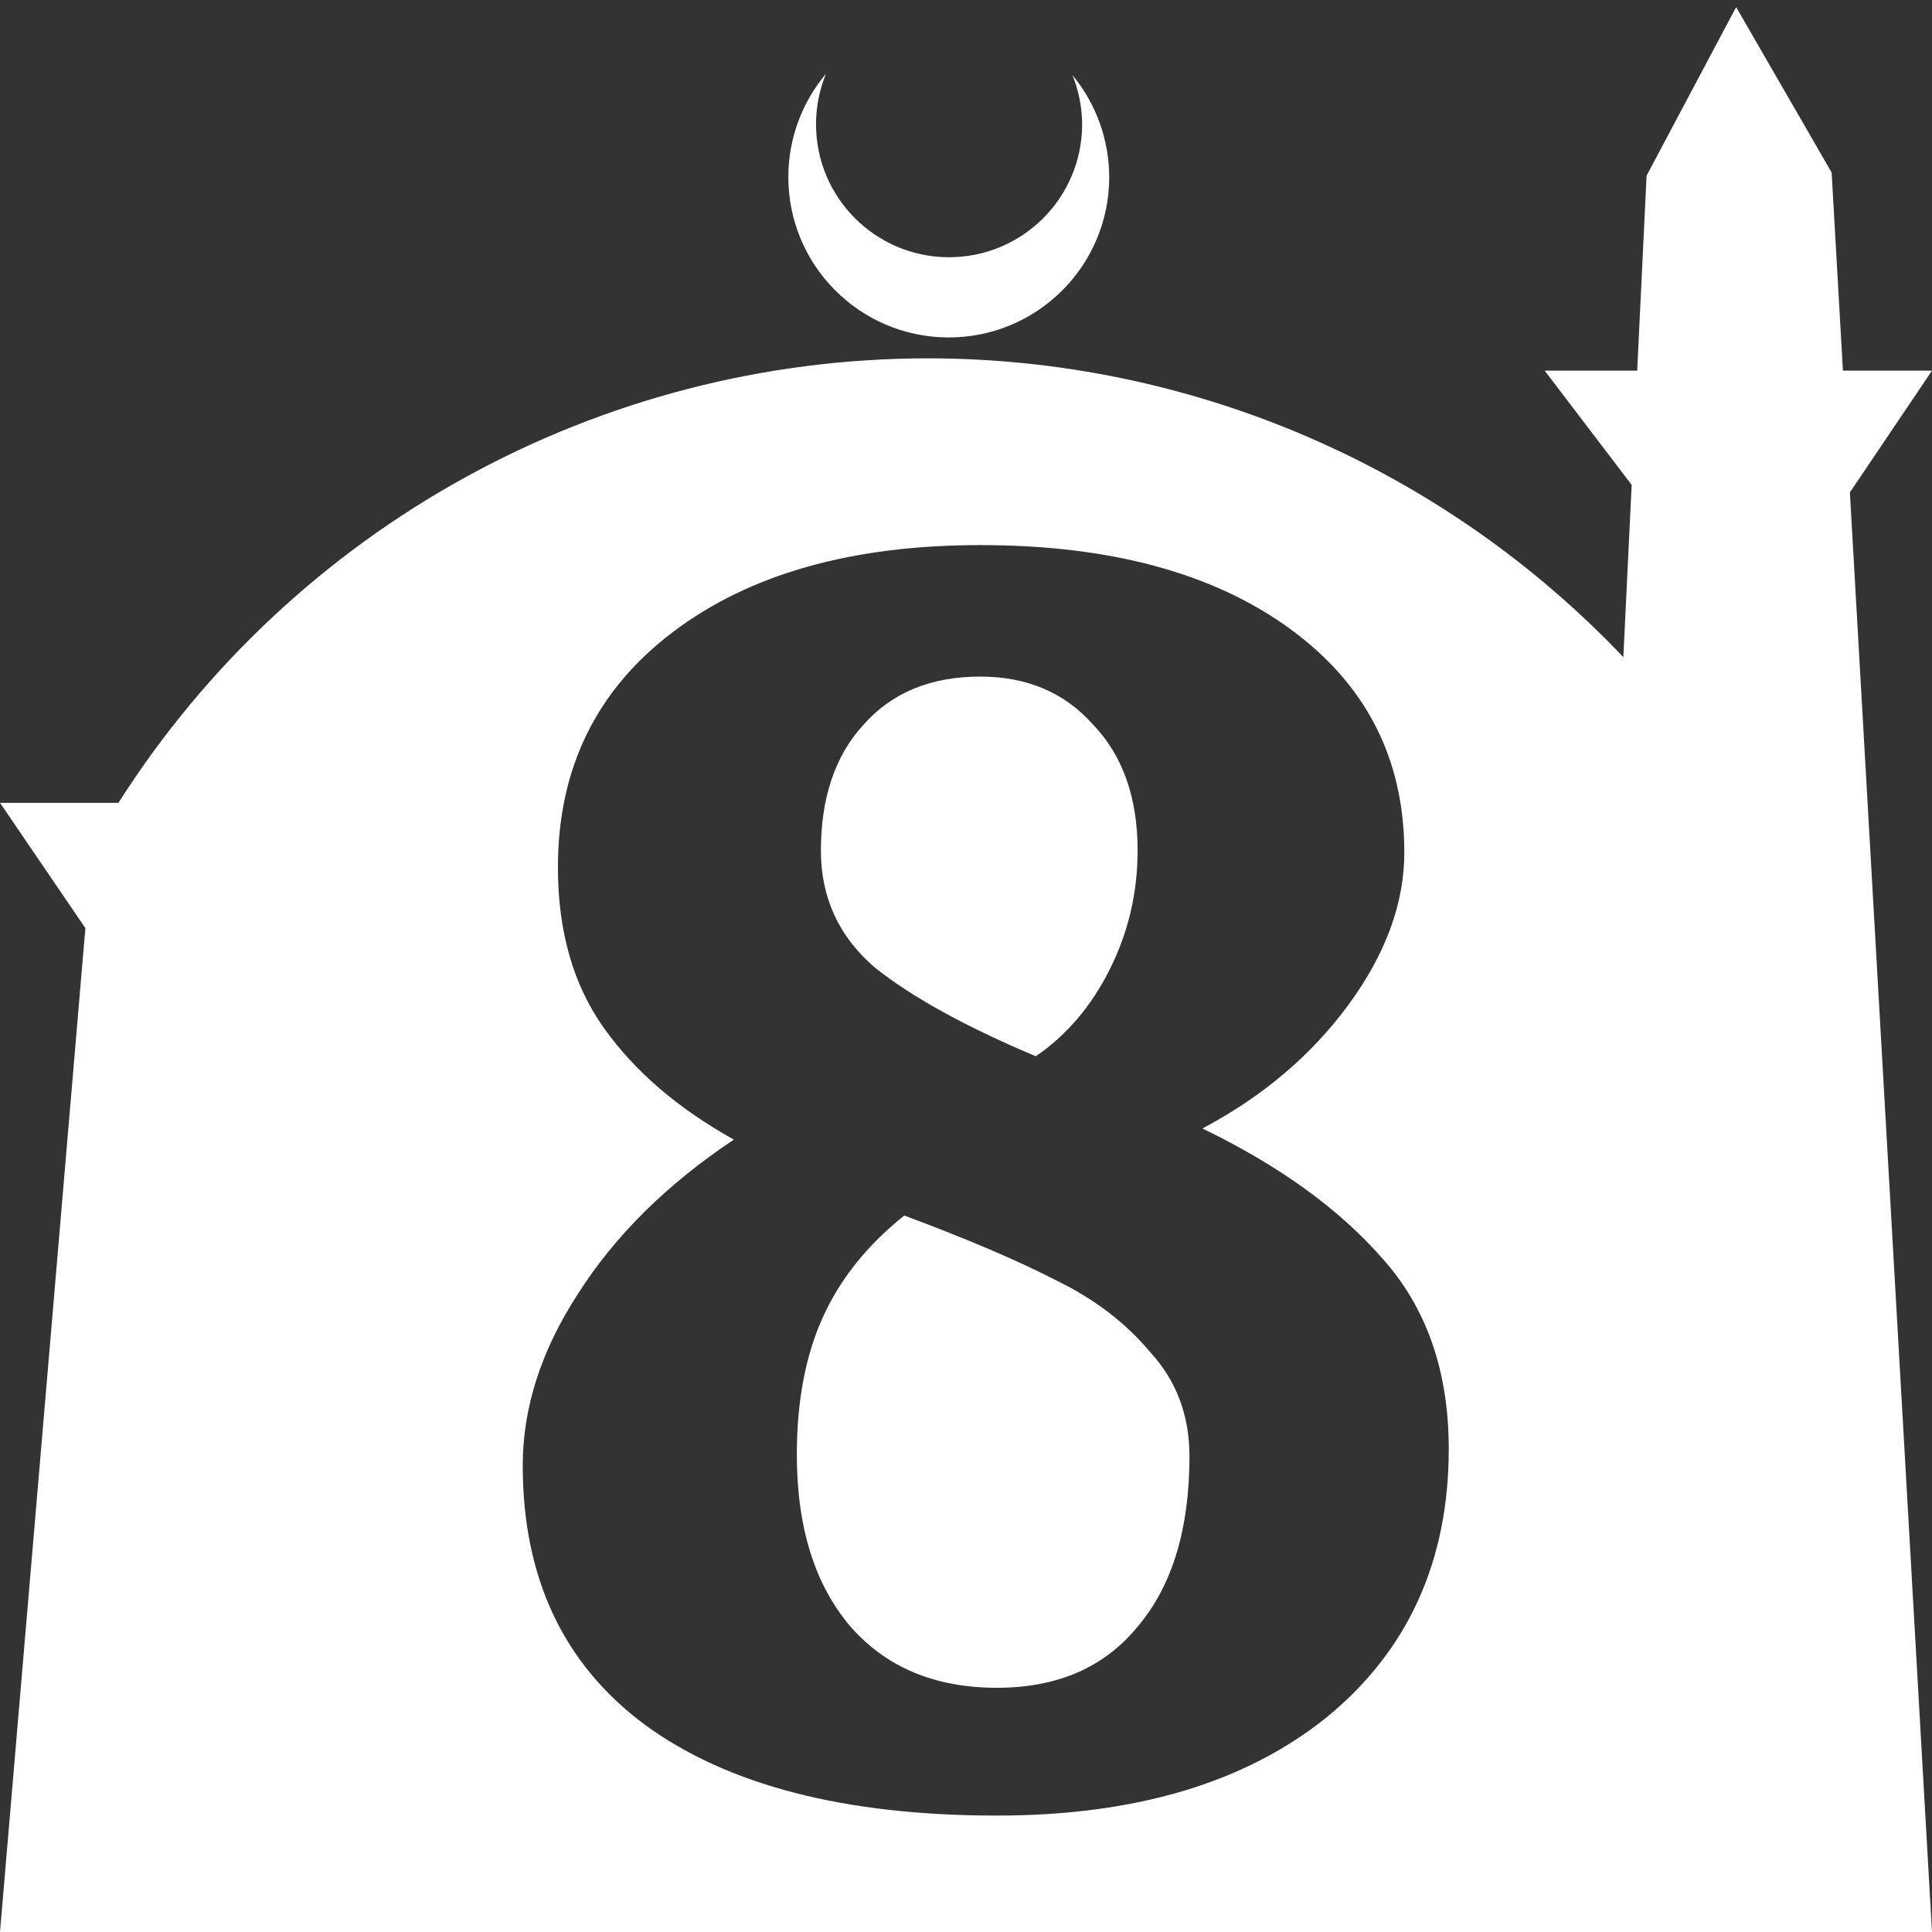 <?xml version="1.0" encoding="UTF-8" standalone="no"?>
<!-- Created with Inkscape (http://www.inkscape.org/) -->

<svg
   width="172.67mm"
   height="172.67mm"
   viewBox="0 0 172.67 172.67"
   version="1.1"
   id="svg1"
   xml:space="preserve"
   xmlns="http://www.w3.org/2000/svg"
   xmlns:svg="http://www.w3.org/2000/svg"><rect x="0" y="0" width="172.67" height="172.67" fill="#333333" stroke="none"/><defs
     id="defs1" /><g
     id="layer1"
     transform="translate(157.251,198.81)"><path
       id="path5"
       style="fill:#ffffff;fill-opacity:1;stroke-width:0.805;stroke-linecap:round;stroke-linejoin:round"
       d="M -2.086 -198.177 L -10.089 -183.113 L -10.93 -165.684 L -19.199 -165.684 L -11.423 -155.474 L -12.166 -140.079 C -28.353 -157.121 -50.824 -166.774 -74.327 -166.784 C -103.645 -166.774 -130.927 -151.792 -146.667 -127.059 L -157.251 -127.059 L -149.62 -115.86 L -157.251 -26.14 L -8.514 -26.14 L 15.419 -26.14 L 8.08 -154.802 L 15.419 -165.684 L 7.459 -165.684 L 6.449 -183.393 L -2.086 -198.177 z M -83.431 -192.216 C -85.585 -189.655 -86.775 -186.421 -86.795 -183.075 C -86.842 -175.155 -80.46 -168.697 -72.54 -168.651 C -64.621 -168.604 -58.163 -174.986 -58.117 -182.905 C -58.103 -186.26 -59.266 -189.514 -61.404 -192.1 C -60.831 -190.684 -60.537 -189.17 -60.537 -187.641 C -60.576 -181.074 -65.931 -175.782 -72.498 -175.82 C -79.065 -175.859 -84.358 -181.214 -84.319 -187.781 C -84.309 -189.303 -84.008 -190.808 -83.431 -192.216 z M -69.648 -150.093 C -58.062 -150.093 -48.847 -147.611 -42.006 -142.645 C -35.164 -137.679 -31.743 -131.003 -31.743 -122.617 C -31.743 -118.093 -33.399 -113.568 -36.709 -109.044 C -40.019 -104.52 -44.378 -100.823 -49.785 -97.954 C -42.944 -94.643 -37.592 -90.781 -33.729 -86.367 C -29.757 -81.953 -27.771 -76.271 -27.771 -69.319 C -27.771 -59.277 -31.412 -51.277 -38.695 -45.318 C -45.978 -39.47 -55.799 -36.545 -68.158 -36.545 C -81.731 -36.545 -92.214 -39.249 -99.608 -44.656 C -106.89 -50.063 -110.532 -57.787 -110.532 -67.829 C -110.532 -73.015 -108.877 -78.146 -105.566 -83.222 C -102.256 -88.409 -97.621 -92.989 -91.662 -96.961 C -96.628 -99.72 -100.49 -103.03 -103.249 -106.892 C -106.007 -110.754 -107.387 -115.554 -107.387 -121.292 C -107.387 -130.12 -103.966 -137.127 -97.124 -142.314 C -90.283 -147.5 -81.124 -150.093 -69.648 -150.093 z M -69.648 -138.341 C -74.062 -138.341 -77.538 -136.907 -80.076 -134.038 C -82.614 -131.279 -83.883 -127.527 -83.883 -122.782 C -83.883 -118.589 -82.283 -115.113 -79.083 -112.354 C -75.772 -109.706 -70.972 -107.058 -64.682 -104.409 C -61.923 -106.285 -59.716 -108.879 -58.061 -112.189 C -56.406 -115.499 -55.579 -119.03 -55.579 -122.782 C -55.579 -127.527 -56.903 -131.279 -59.551 -134.038 C -62.089 -136.907 -65.455 -138.341 -69.648 -138.341 z M -76.434 -90.174 C -79.745 -87.526 -82.172 -84.491 -83.717 -81.071 C -85.262 -77.65 -86.035 -73.567 -86.035 -68.822 C -86.035 -62.312 -84.435 -57.18 -81.234 -53.428 C -78.034 -49.787 -73.676 -47.966 -68.158 -47.966 C -62.751 -47.966 -58.558 -49.787 -55.579 -53.428 C -52.489 -57.07 -50.944 -62.146 -50.944 -68.657 C -50.944 -72.298 -52.102 -75.388 -54.42 -77.926 C -56.627 -80.574 -59.441 -82.726 -62.861 -84.381 C -66.282 -86.146 -70.806 -88.078 -76.434 -90.174 z " /></g></svg>
